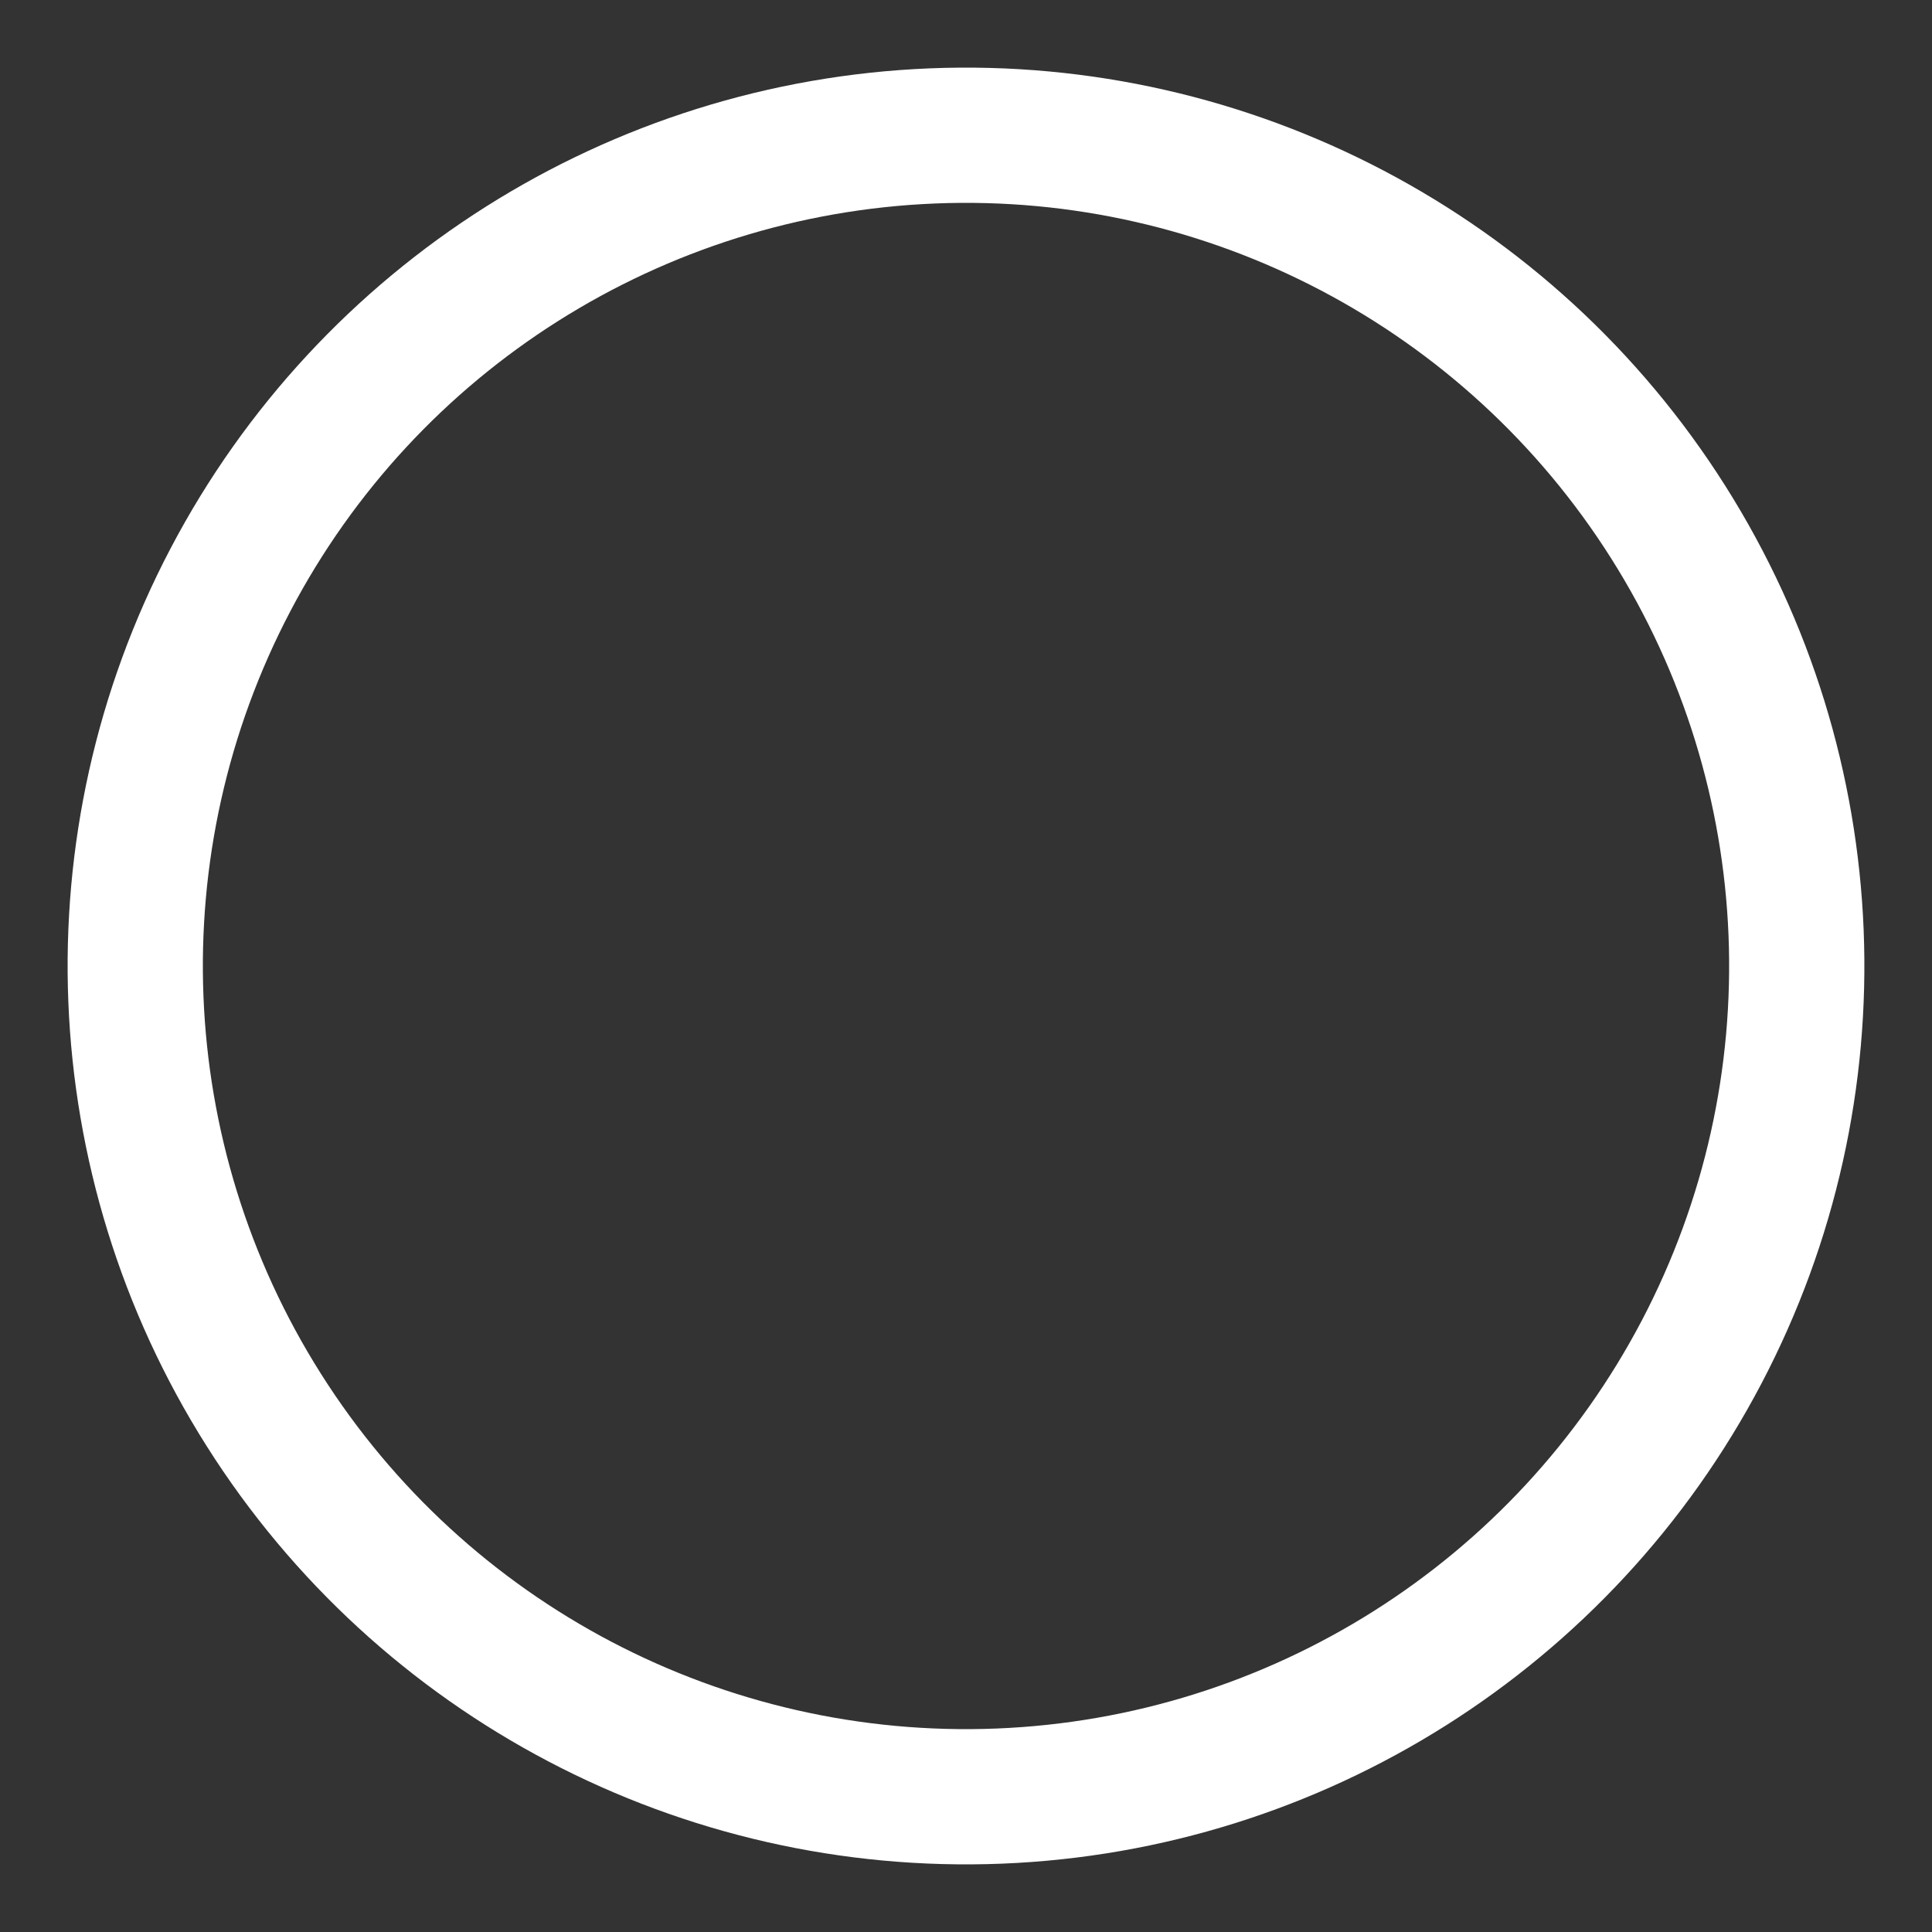 <svg id="icon-spinner-white" viewbox="0 0 100 100" class="spinner" width="100" height="100">
	<rect width="100%" height="100%" fill="#333333" stroke="none"/>
	<g>
		<circle cx="50" cy="50" fill="none" r="43" stroke="none" stroke-width="7"></circle>
		<circle cx="50" cy="50" fill="none" r="43" stroke="#fff" stroke-width="7" stroke-linecap="square" transform="rotate(27.697 50 50)">
			<animatetransform attributename="transform" type="rotate" calcmode="linear" values="0 50 50;180 50 50;720 50 50" keytimes="0;0.5;1" dur="2.5s" begin="0s" repeatcount="indefinite"></animatetransform>
			<animate attributename="stroke-dasharray" calcmode="linear" values="9.425 179.071;188.496 -2.842170943040401e-14;9.425 179.071" keytimes="0;0.5;1" dur="2.5" begin="0s" repeatcount="indefinite"></animate>
		</circle>
	</g>
</svg>

